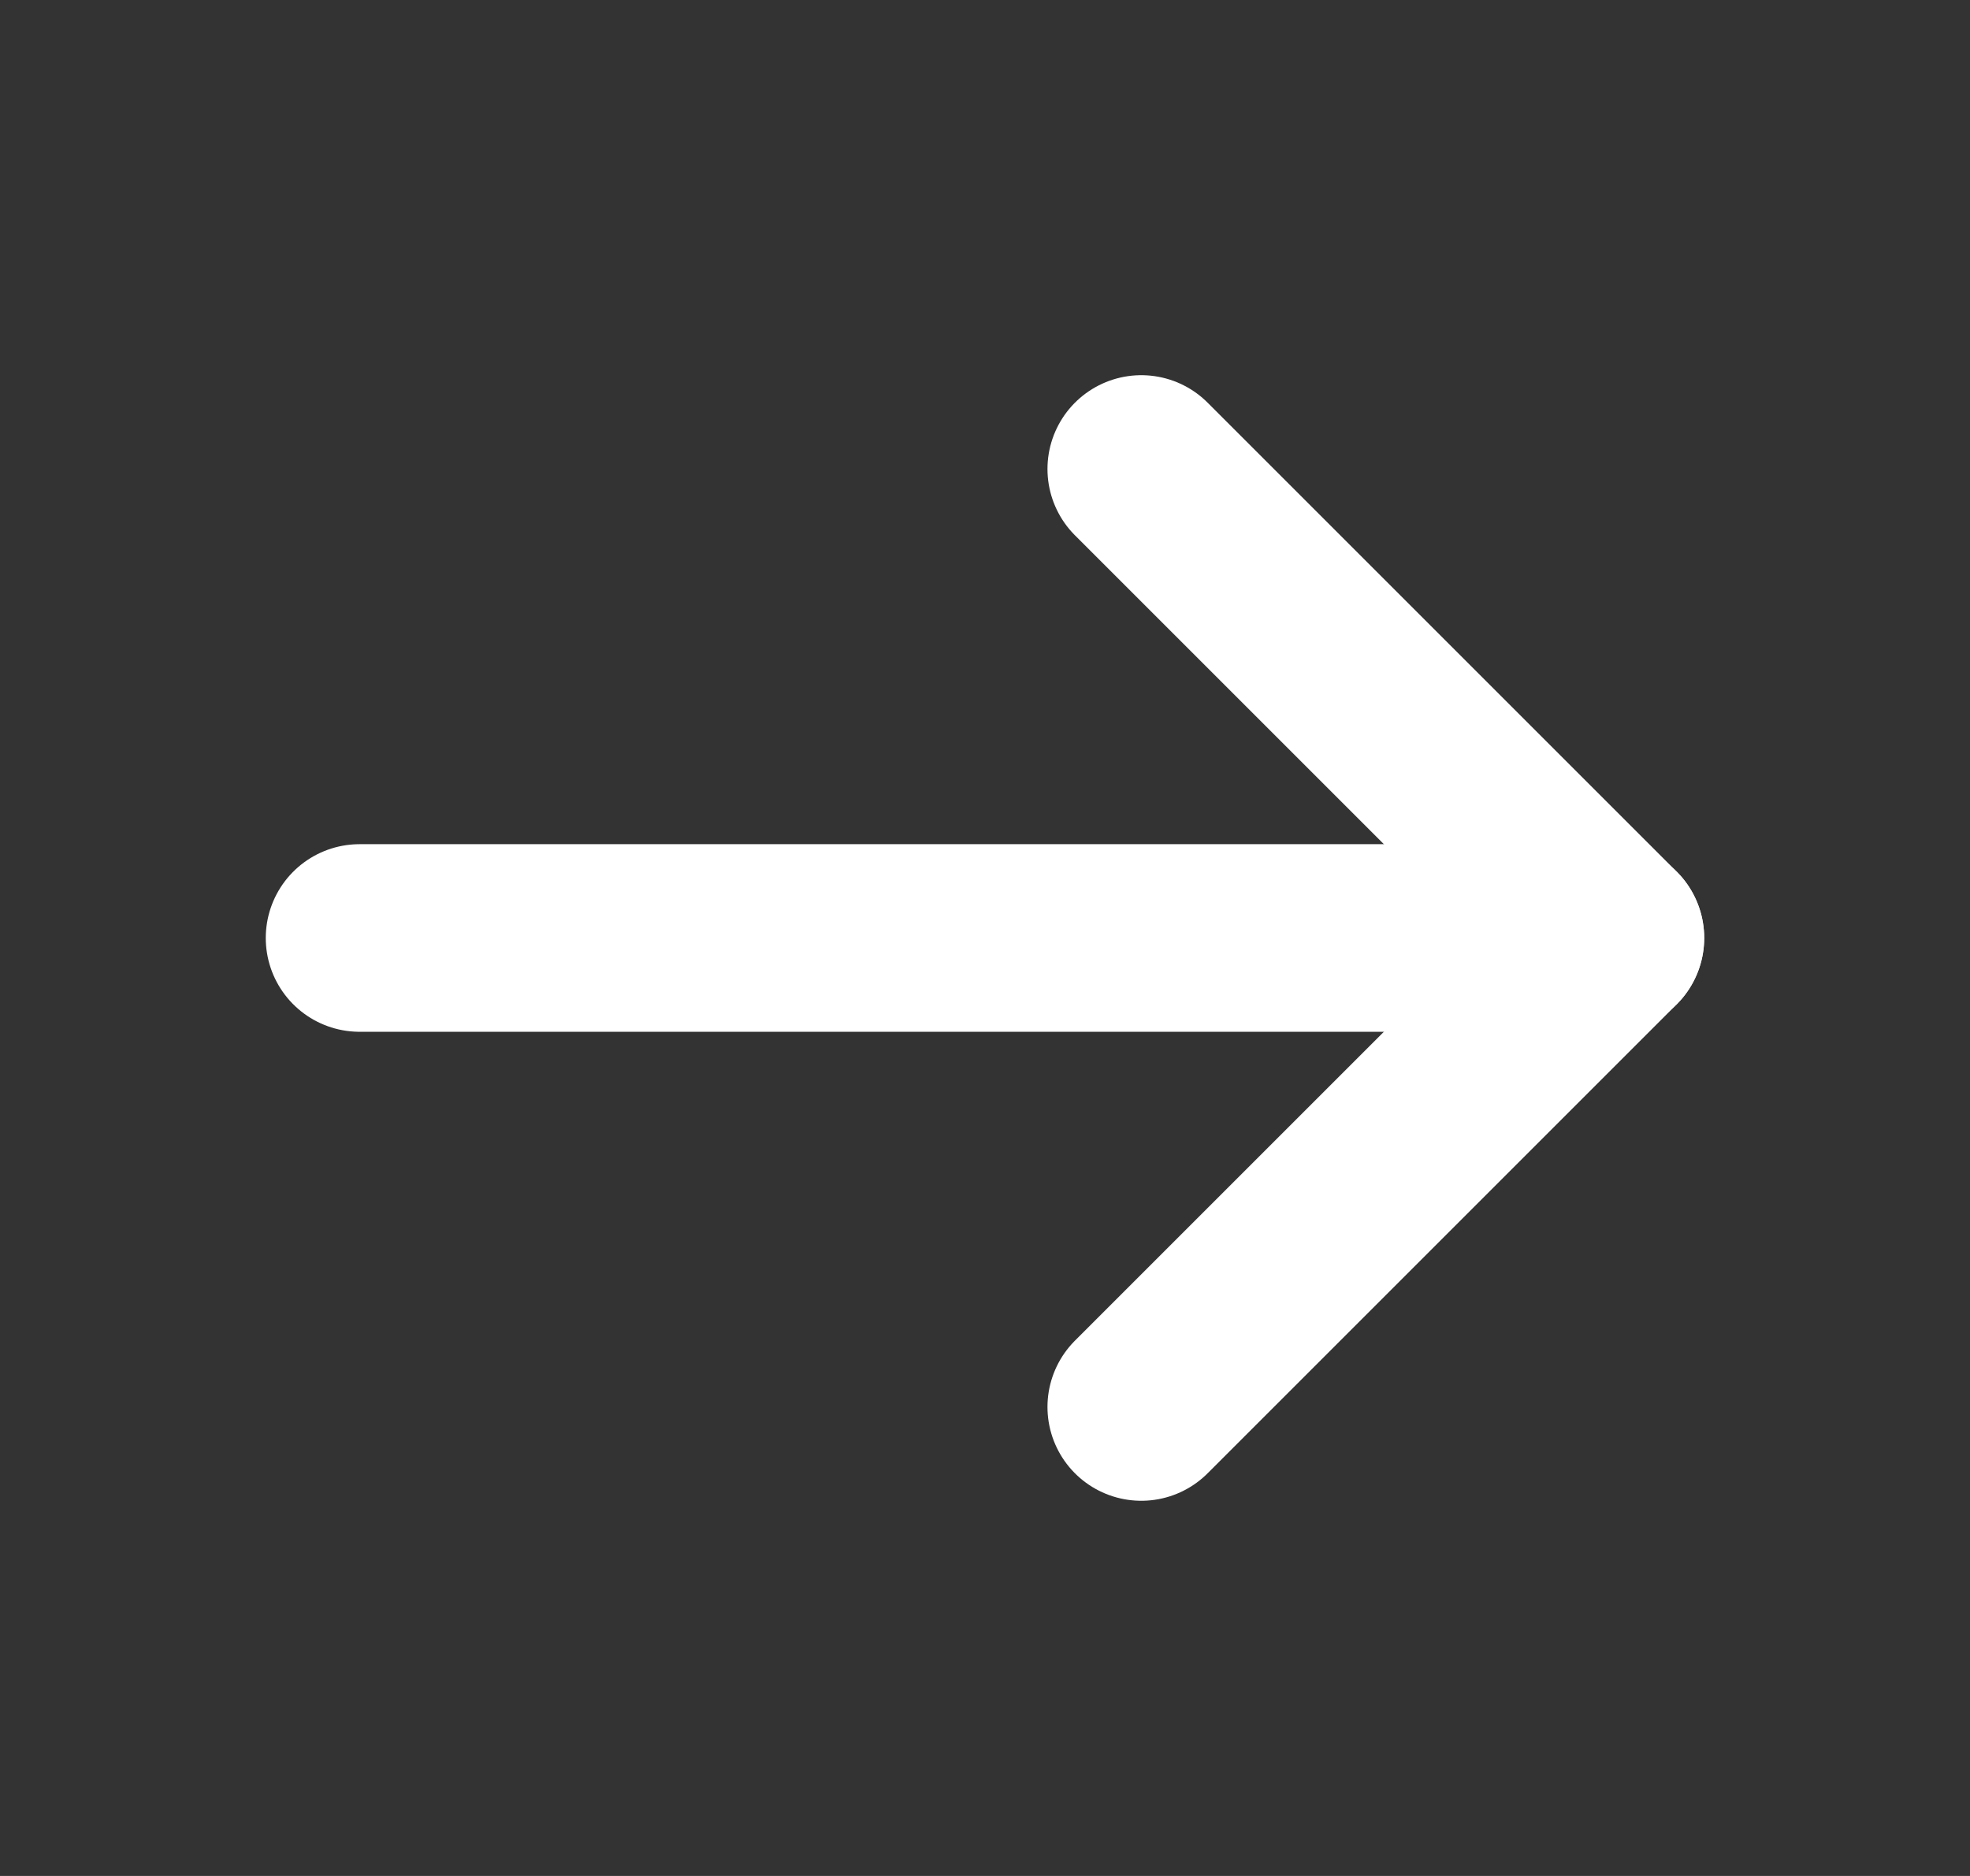 <svg width="21" height="20" viewBox="0 0 21 20" fill="none" xmlns="http://www.w3.org/2000/svg">
<rect x="0" y="0" width="21" height="20" fill="#333333" stroke="none"/>
<path d="M3.833 10H17.167" stroke="white" stroke-width="2" stroke-linecap="round" stroke-linejoin="round"/>
<path d="M12.166 5L17.166 10L12.166 15" stroke="white" stroke-width="2" stroke-linecap="round" stroke-linejoin="round"/>
</svg>
